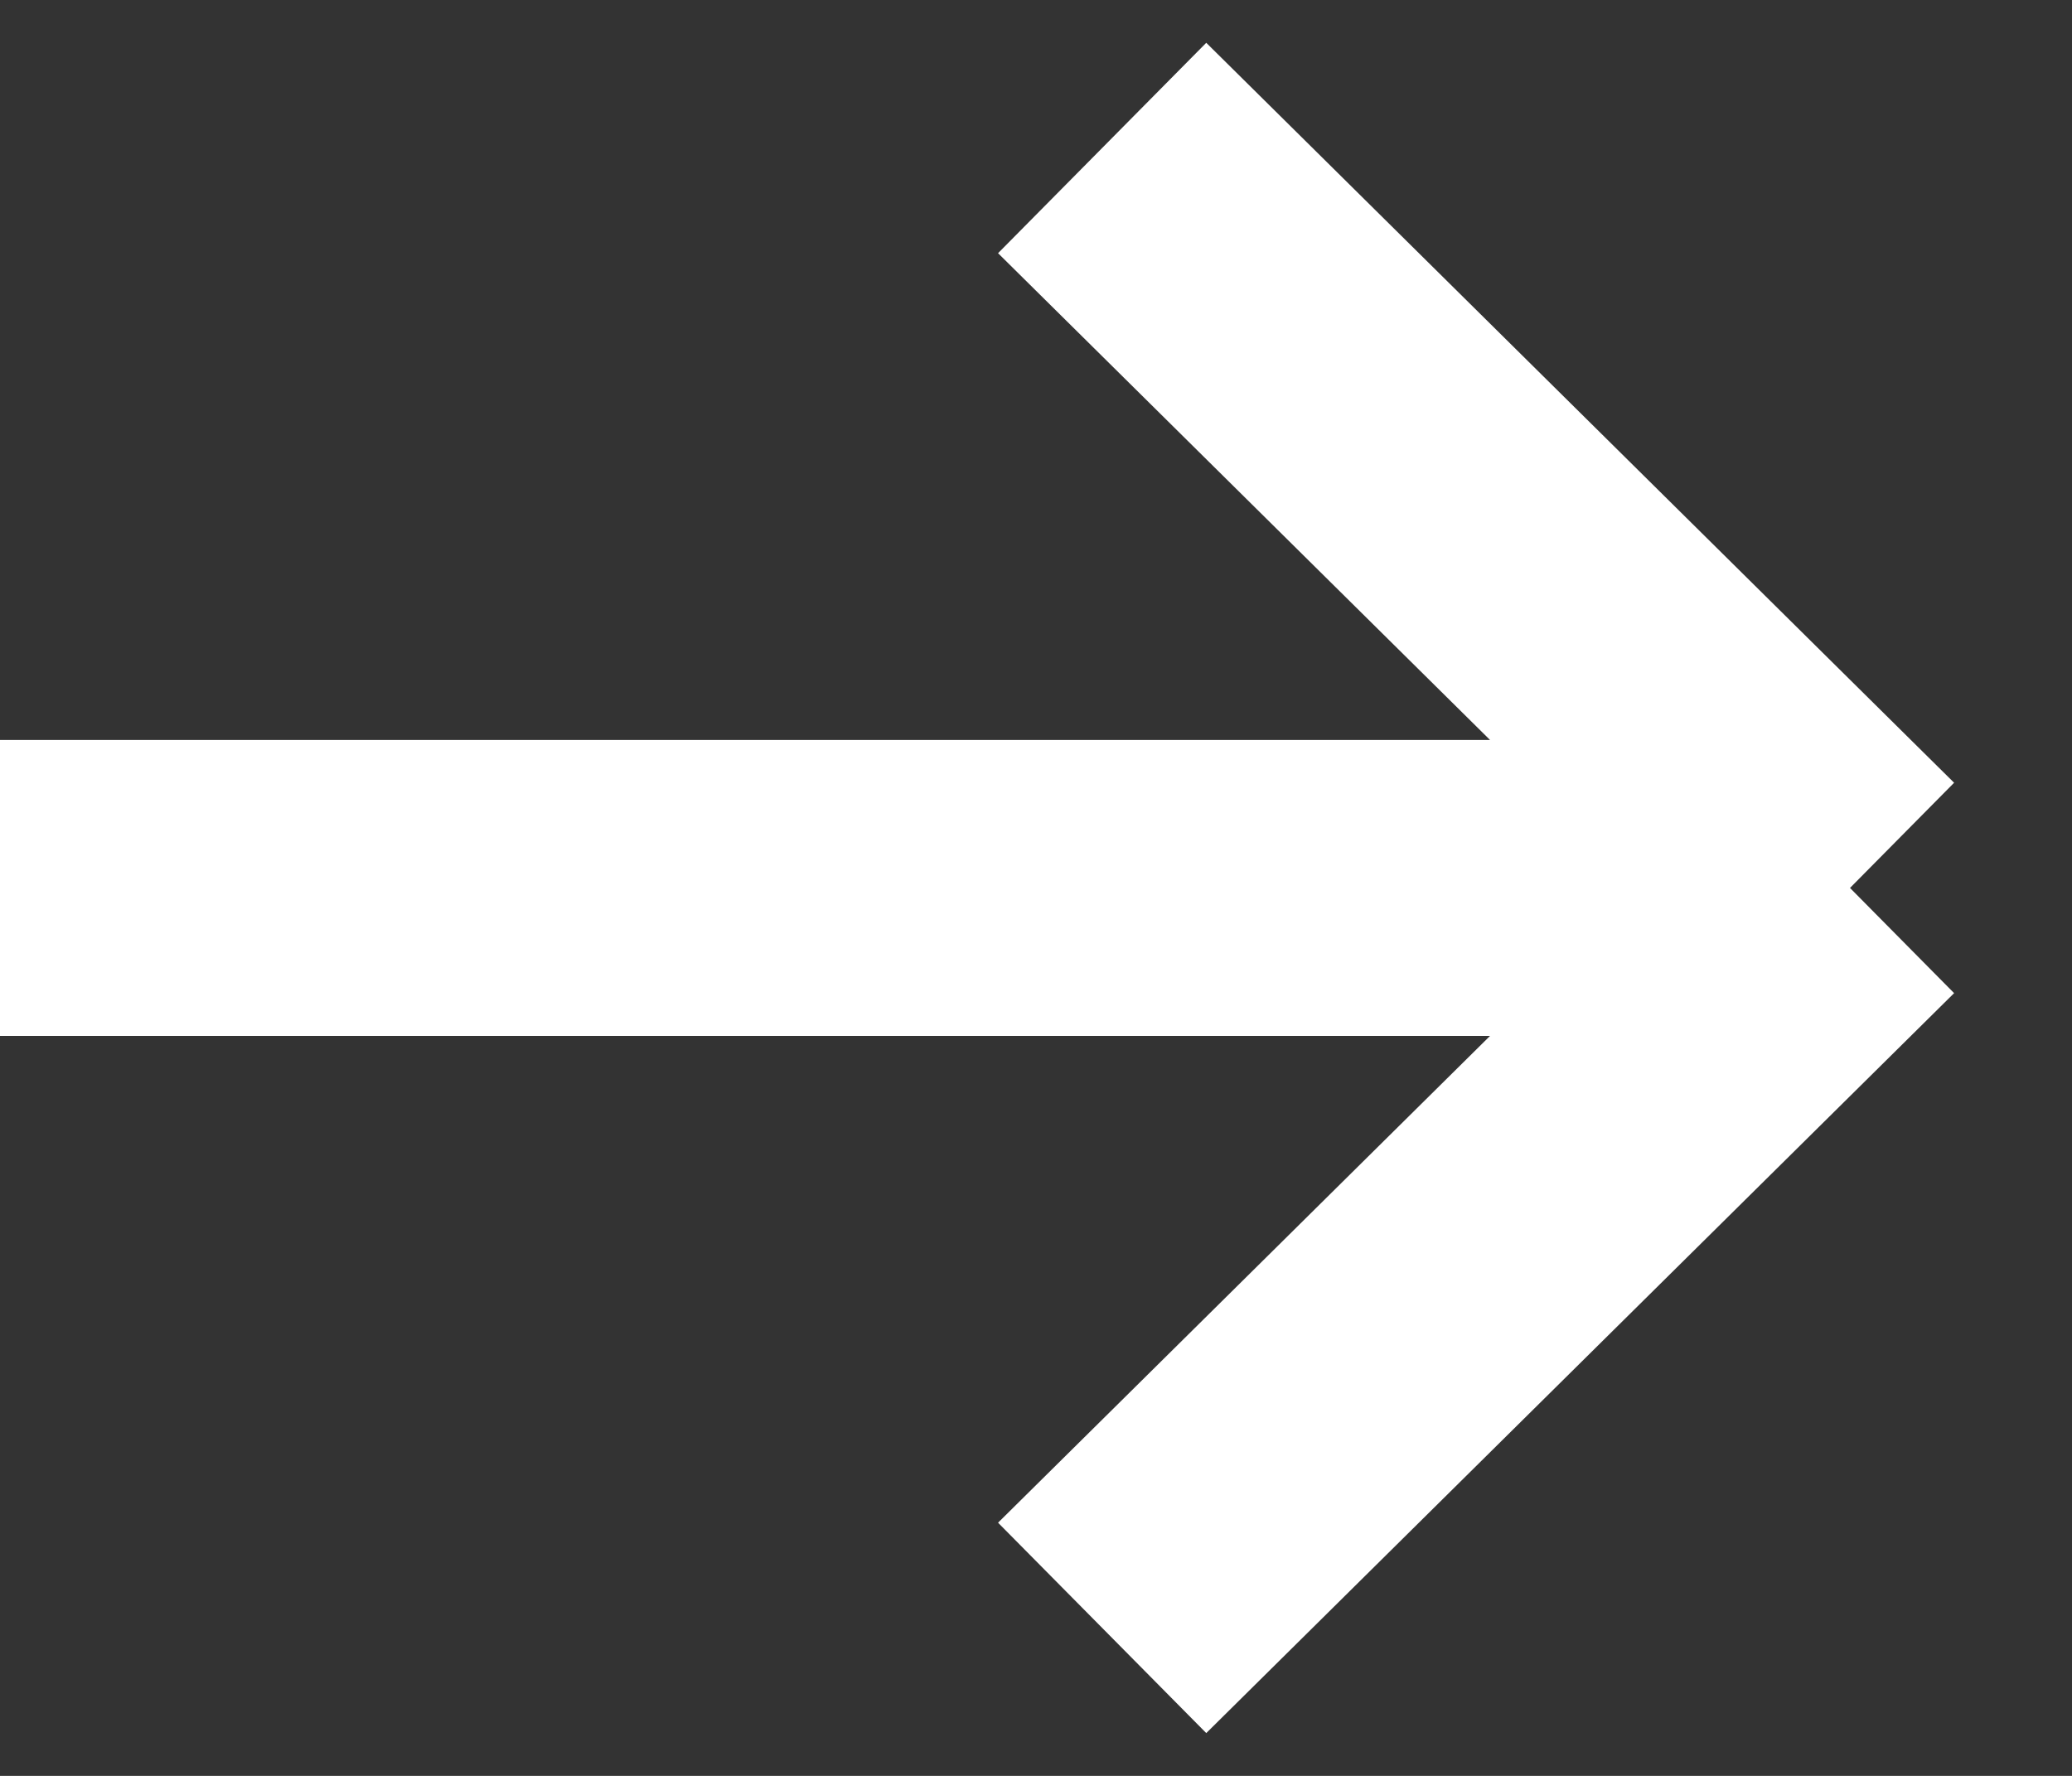 <svg width="14" height="12" viewBox="0 0 14 12" fill="none" xmlns="http://www.w3.org/2000/svg">
    <rect x="0" y="0" width="14" height="12" fill="#333333" stroke="none"/>
    <path d="M0 6C1.011 6 7.588 6 12.5 6M12.5 6L7.447 1M12.5 6L7.447 11" stroke="white" stroke-width="2" />
</svg>